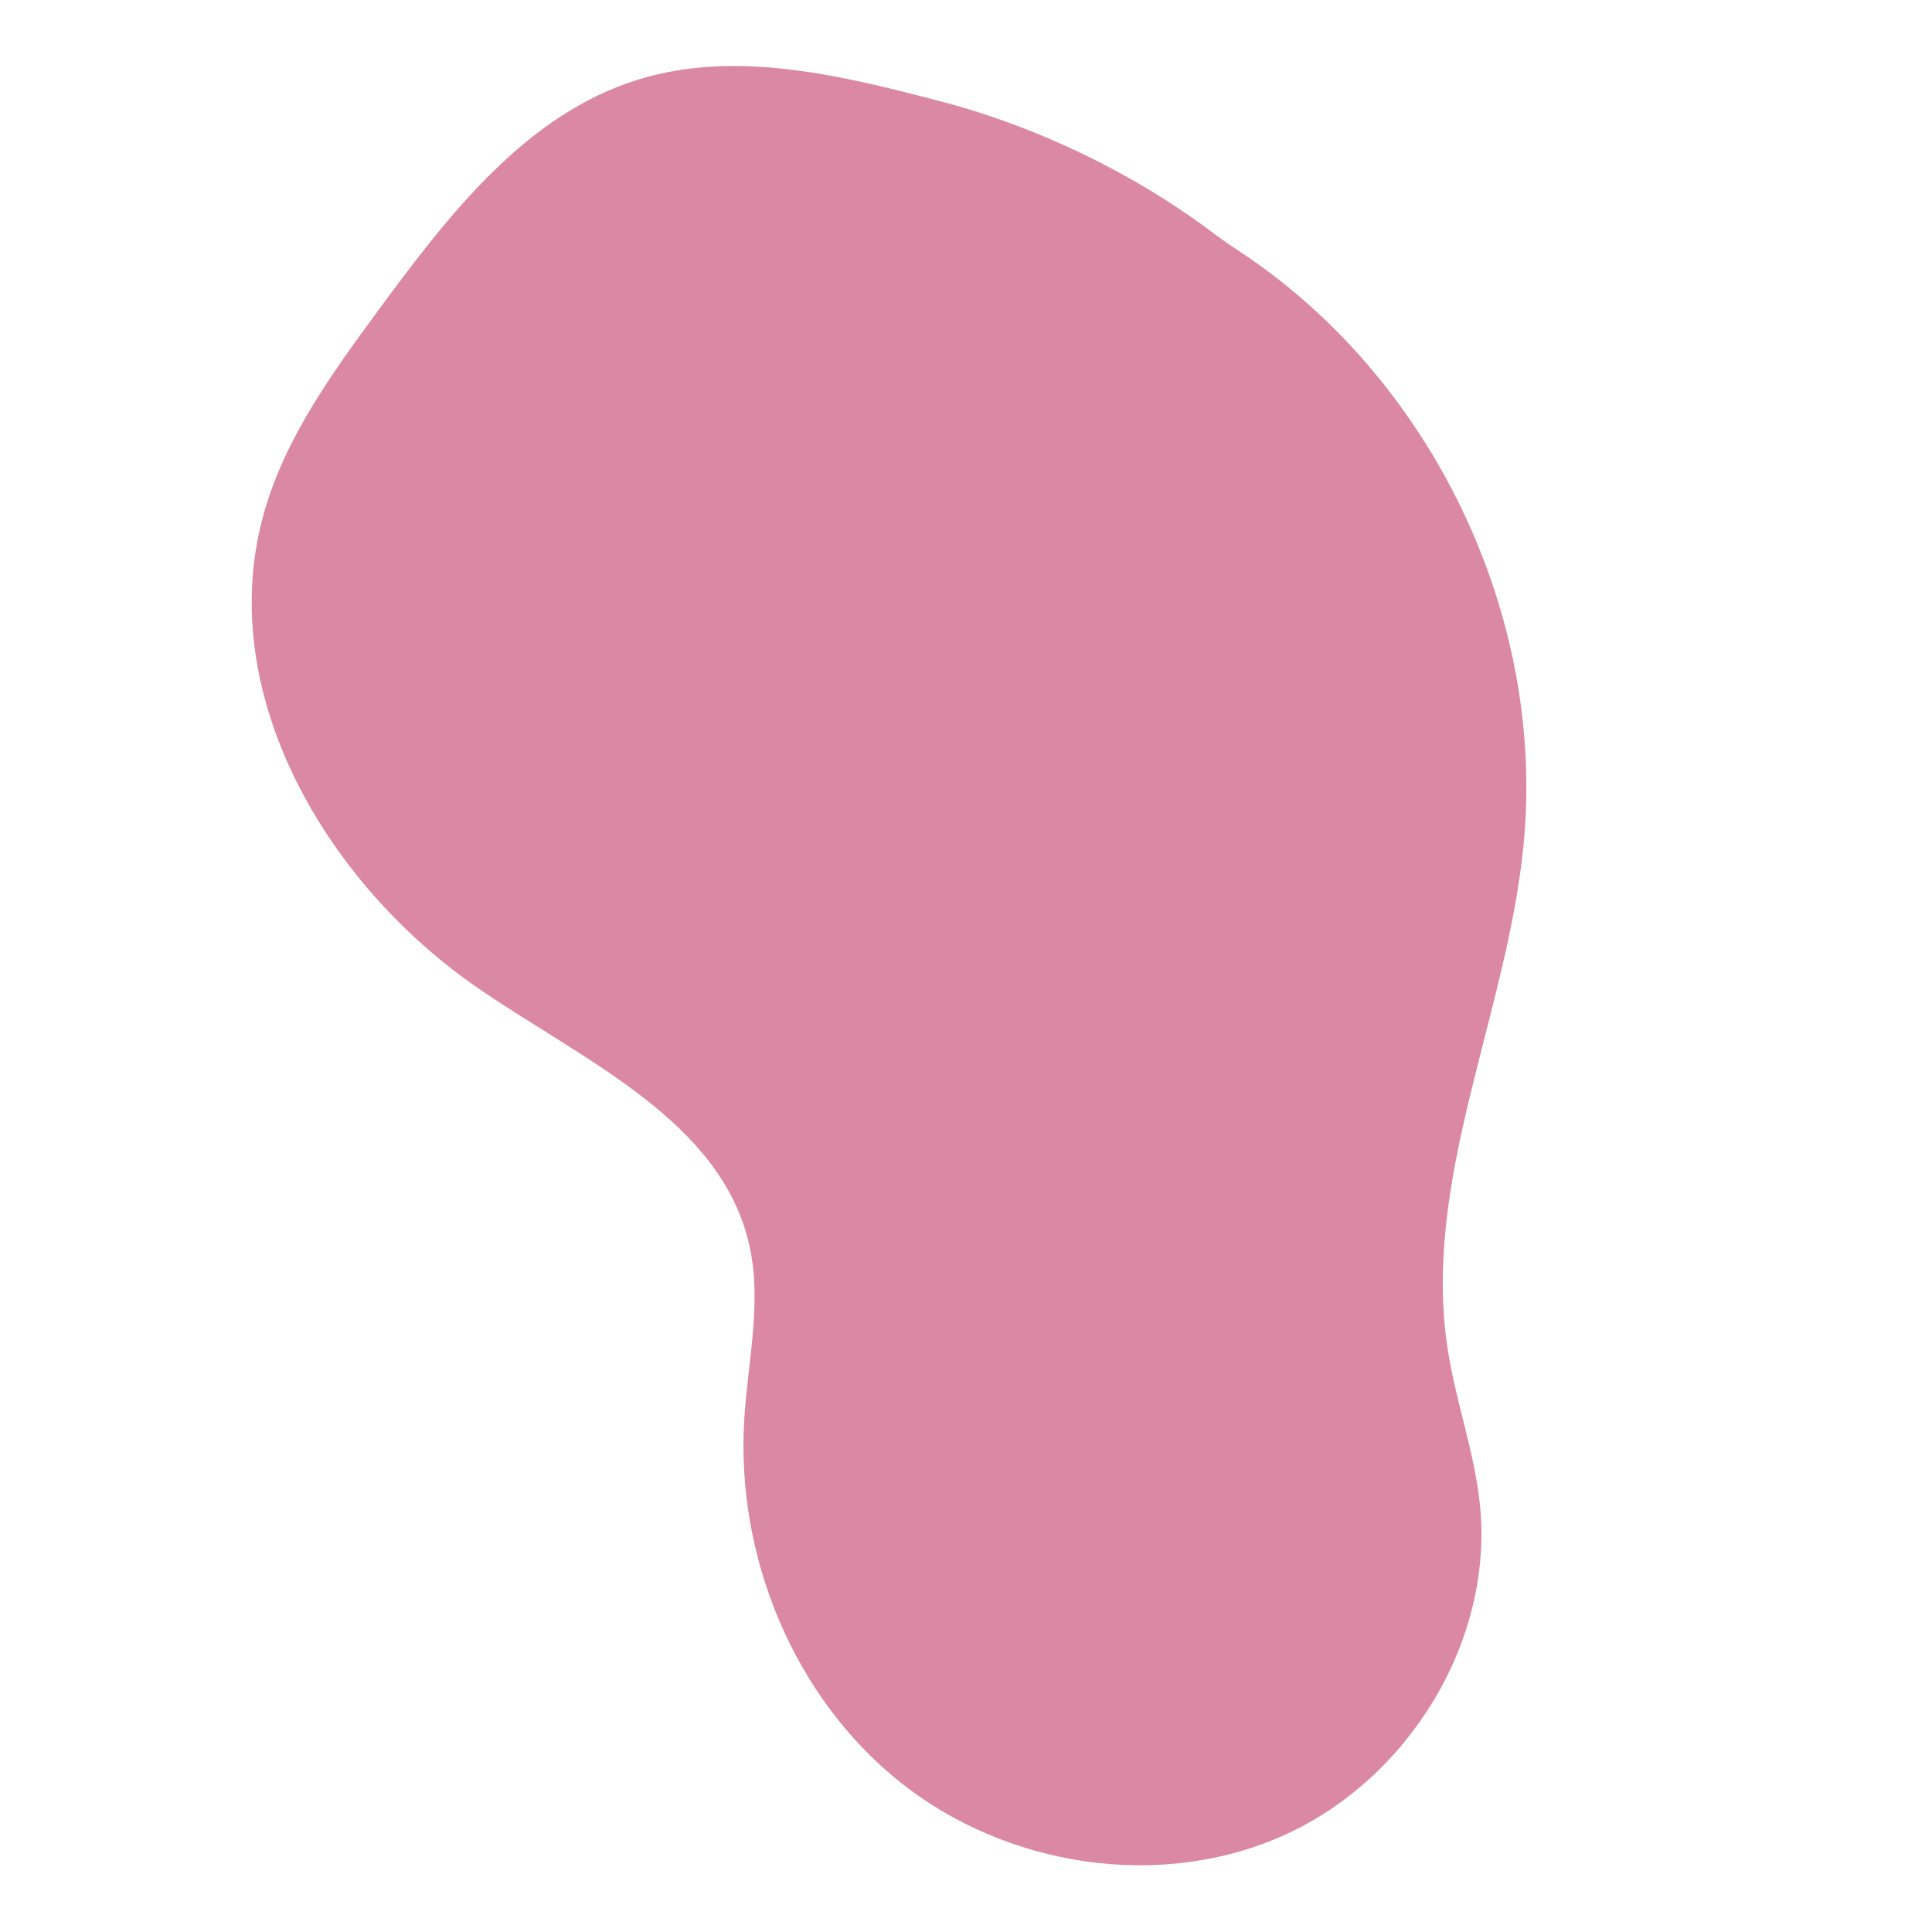 <?xml version="1.0" encoding="utf-8"?>
<!-- Generator: Adobe Illustrator 24.1.0, SVG Export Plug-In . SVG Version: 6.00 Build 0)  -->
<svg version="1.1" id="Layer_1" xmlns="http://www.w3.org/2000/svg" xmlns:xlink="http://www.w3.org/1999/xlink" x="0px" y="0px"
	 viewBox="0 0 2000 2000" style="enable-background:new 0 0 2000 2000;" xml:space="preserve">
<style type="text/css">
	.st0{fill:#DA88A3;}
	.st1{fill:#EBC686;}
	.st2{fill:#E7765B;}
	.st3{fill:#F9F3F5;}
	.st4{fill:#E5E3AC;}
	.st5{fill:#CCEBEC;}
</style>
<path class="st0" d="M1256.3,241.5c8.1,6.1,16.5,12,25,17.5c200.4,131.1,319.5,378,295.8,616.5c-17.5,176.2-105.7,347.3-78.3,522.2
	c8.4,53.8,27.6,105.6,33.2,159.7c14.5,140.5-73,283.3-201.5,341.8c-128.5,58.5-288.5,33.7-398.9-54.5
	c-110.3-88.2-169.6-233.5-161.2-374.5c3.6-60.3,18.5-121.4,5.5-180.3c-28.7-130-171.9-191.8-281.5-267.3
	c-158.1-109-273.5-307.3-221-492.1c22.2-78.2,71.3-145.5,119.5-211c72-97.8,151.9-201.4,268-237.2C761.9,51.2,870.7,78,973,104.7
	C1073.5,131,1173,178.8,1256.3,241.5"/>
</svg>
